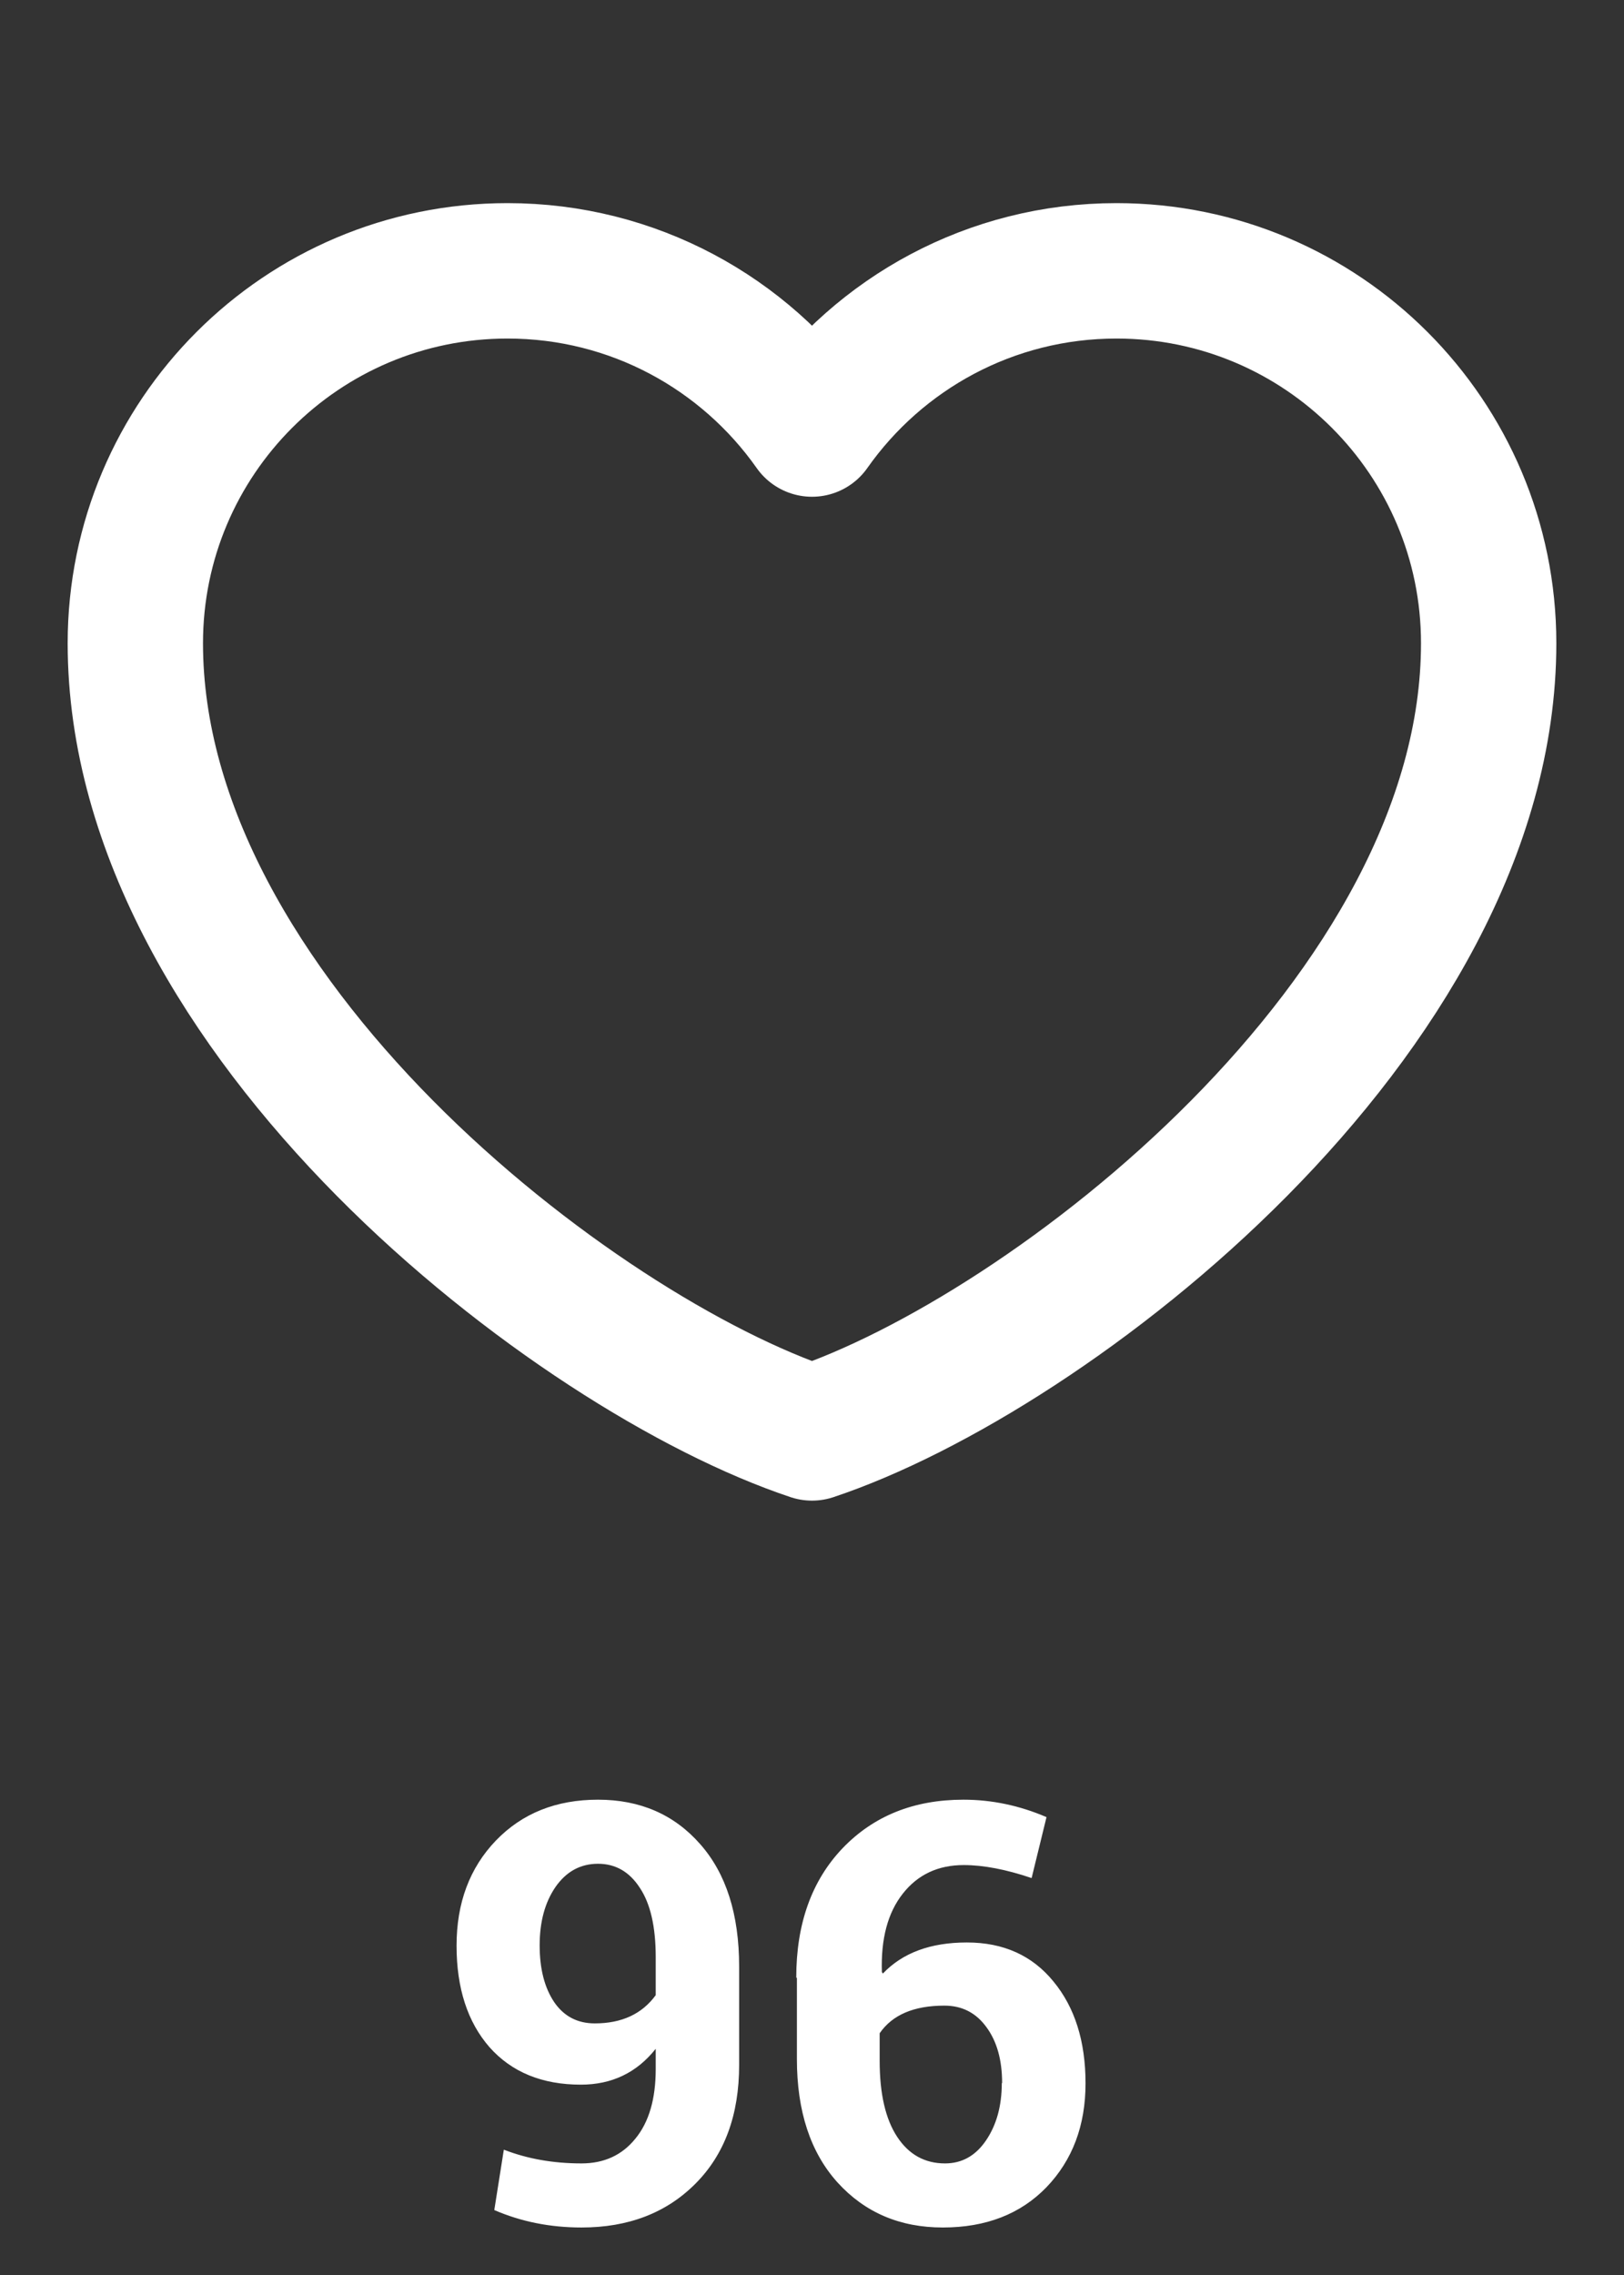 <svg width="30" height="42" viewBox="0 0 30 42" fill="none" xmlns="http://www.w3.org/2000/svg">
<rect x="0" y="0" width="30" height="42" fill="#333333" stroke="none"/>
<path d="M10.742 39.94C11.16 39.94 11.492 39.787 11.738 39.482C11.988 39.178 12.113 38.75 12.113 38.199V37.824C11.762 38.266 11.301 38.486 10.73 38.486C10.016 38.486 9.453 38.256 9.043 37.795C8.637 37.33 8.434 36.705 8.434 35.92C8.434 35.131 8.676 34.484 9.16 33.98C9.645 33.477 10.273 33.225 11.047 33.225C11.824 33.225 12.453 33.498 12.934 34.045C13.414 34.588 13.654 35.342 13.654 36.307V38.123C13.654 39.045 13.385 39.775 12.846 40.315C12.31 40.853 11.609 41.123 10.742 41.123C10.164 41.123 9.627 41.016 9.131 40.801L9.307 39.688H9.312C9.742 39.855 10.219 39.94 10.742 39.94ZM11.047 34.408C10.723 34.408 10.461 34.551 10.262 34.836C10.066 35.121 9.969 35.48 9.969 35.914C9.969 36.348 10.059 36.697 10.238 36.963C10.418 37.225 10.668 37.355 10.988 37.355C11.484 37.355 11.859 37.182 12.113 36.834V36.131C12.113 35.572 12.016 35.147 11.82 34.853C11.629 34.557 11.371 34.408 11.047 34.408ZM18.506 38.457H18.512C18.512 38.027 18.414 37.682 18.219 37.42C18.027 37.158 17.77 37.027 17.445 37.027C16.883 37.027 16.484 37.197 16.25 37.537V38.047C16.25 38.652 16.357 39.119 16.572 39.447C16.787 39.775 17.082 39.94 17.457 39.94C17.77 39.94 18.021 39.799 18.213 39.518C18.408 39.232 18.506 38.879 18.506 38.457ZM14.721 36.512H14.709C14.709 35.516 14.994 34.719 15.565 34.121C16.139 33.523 16.883 33.225 17.797 33.225C18.32 33.225 18.832 33.332 19.332 33.547L19.057 34.672C18.584 34.512 18.166 34.432 17.803 34.432C17.33 34.432 16.955 34.607 16.678 34.959C16.4 35.31 16.271 35.793 16.291 36.406L16.309 36.435C16.672 36.053 17.189 35.861 17.861 35.861C18.537 35.861 19.07 36.102 19.461 36.582C19.855 37.059 20.053 37.685 20.053 38.463C20.053 39.24 19.812 39.879 19.332 40.379C18.852 40.875 18.213 41.123 17.416 41.123C16.623 41.123 15.975 40.846 15.471 40.291C14.971 39.736 14.721 38.977 14.721 38.012V36.512Z" fill="white"/>
<path d="M9.375 5C5.578 5 2.5 8.078 2.5 11.875C2.5 18.75 10.625 25 15 26.454C19.375 25 27.5 18.75 27.5 11.875C27.5 8.078 24.422 5 20.625 5C18.3 5 16.244 6.154 15 7.921C13.756 6.154 11.7 5 9.375 5Z" stroke="white" stroke-width="2.5" stroke-linecap="round" stroke-linejoin="round"/>
</svg>
